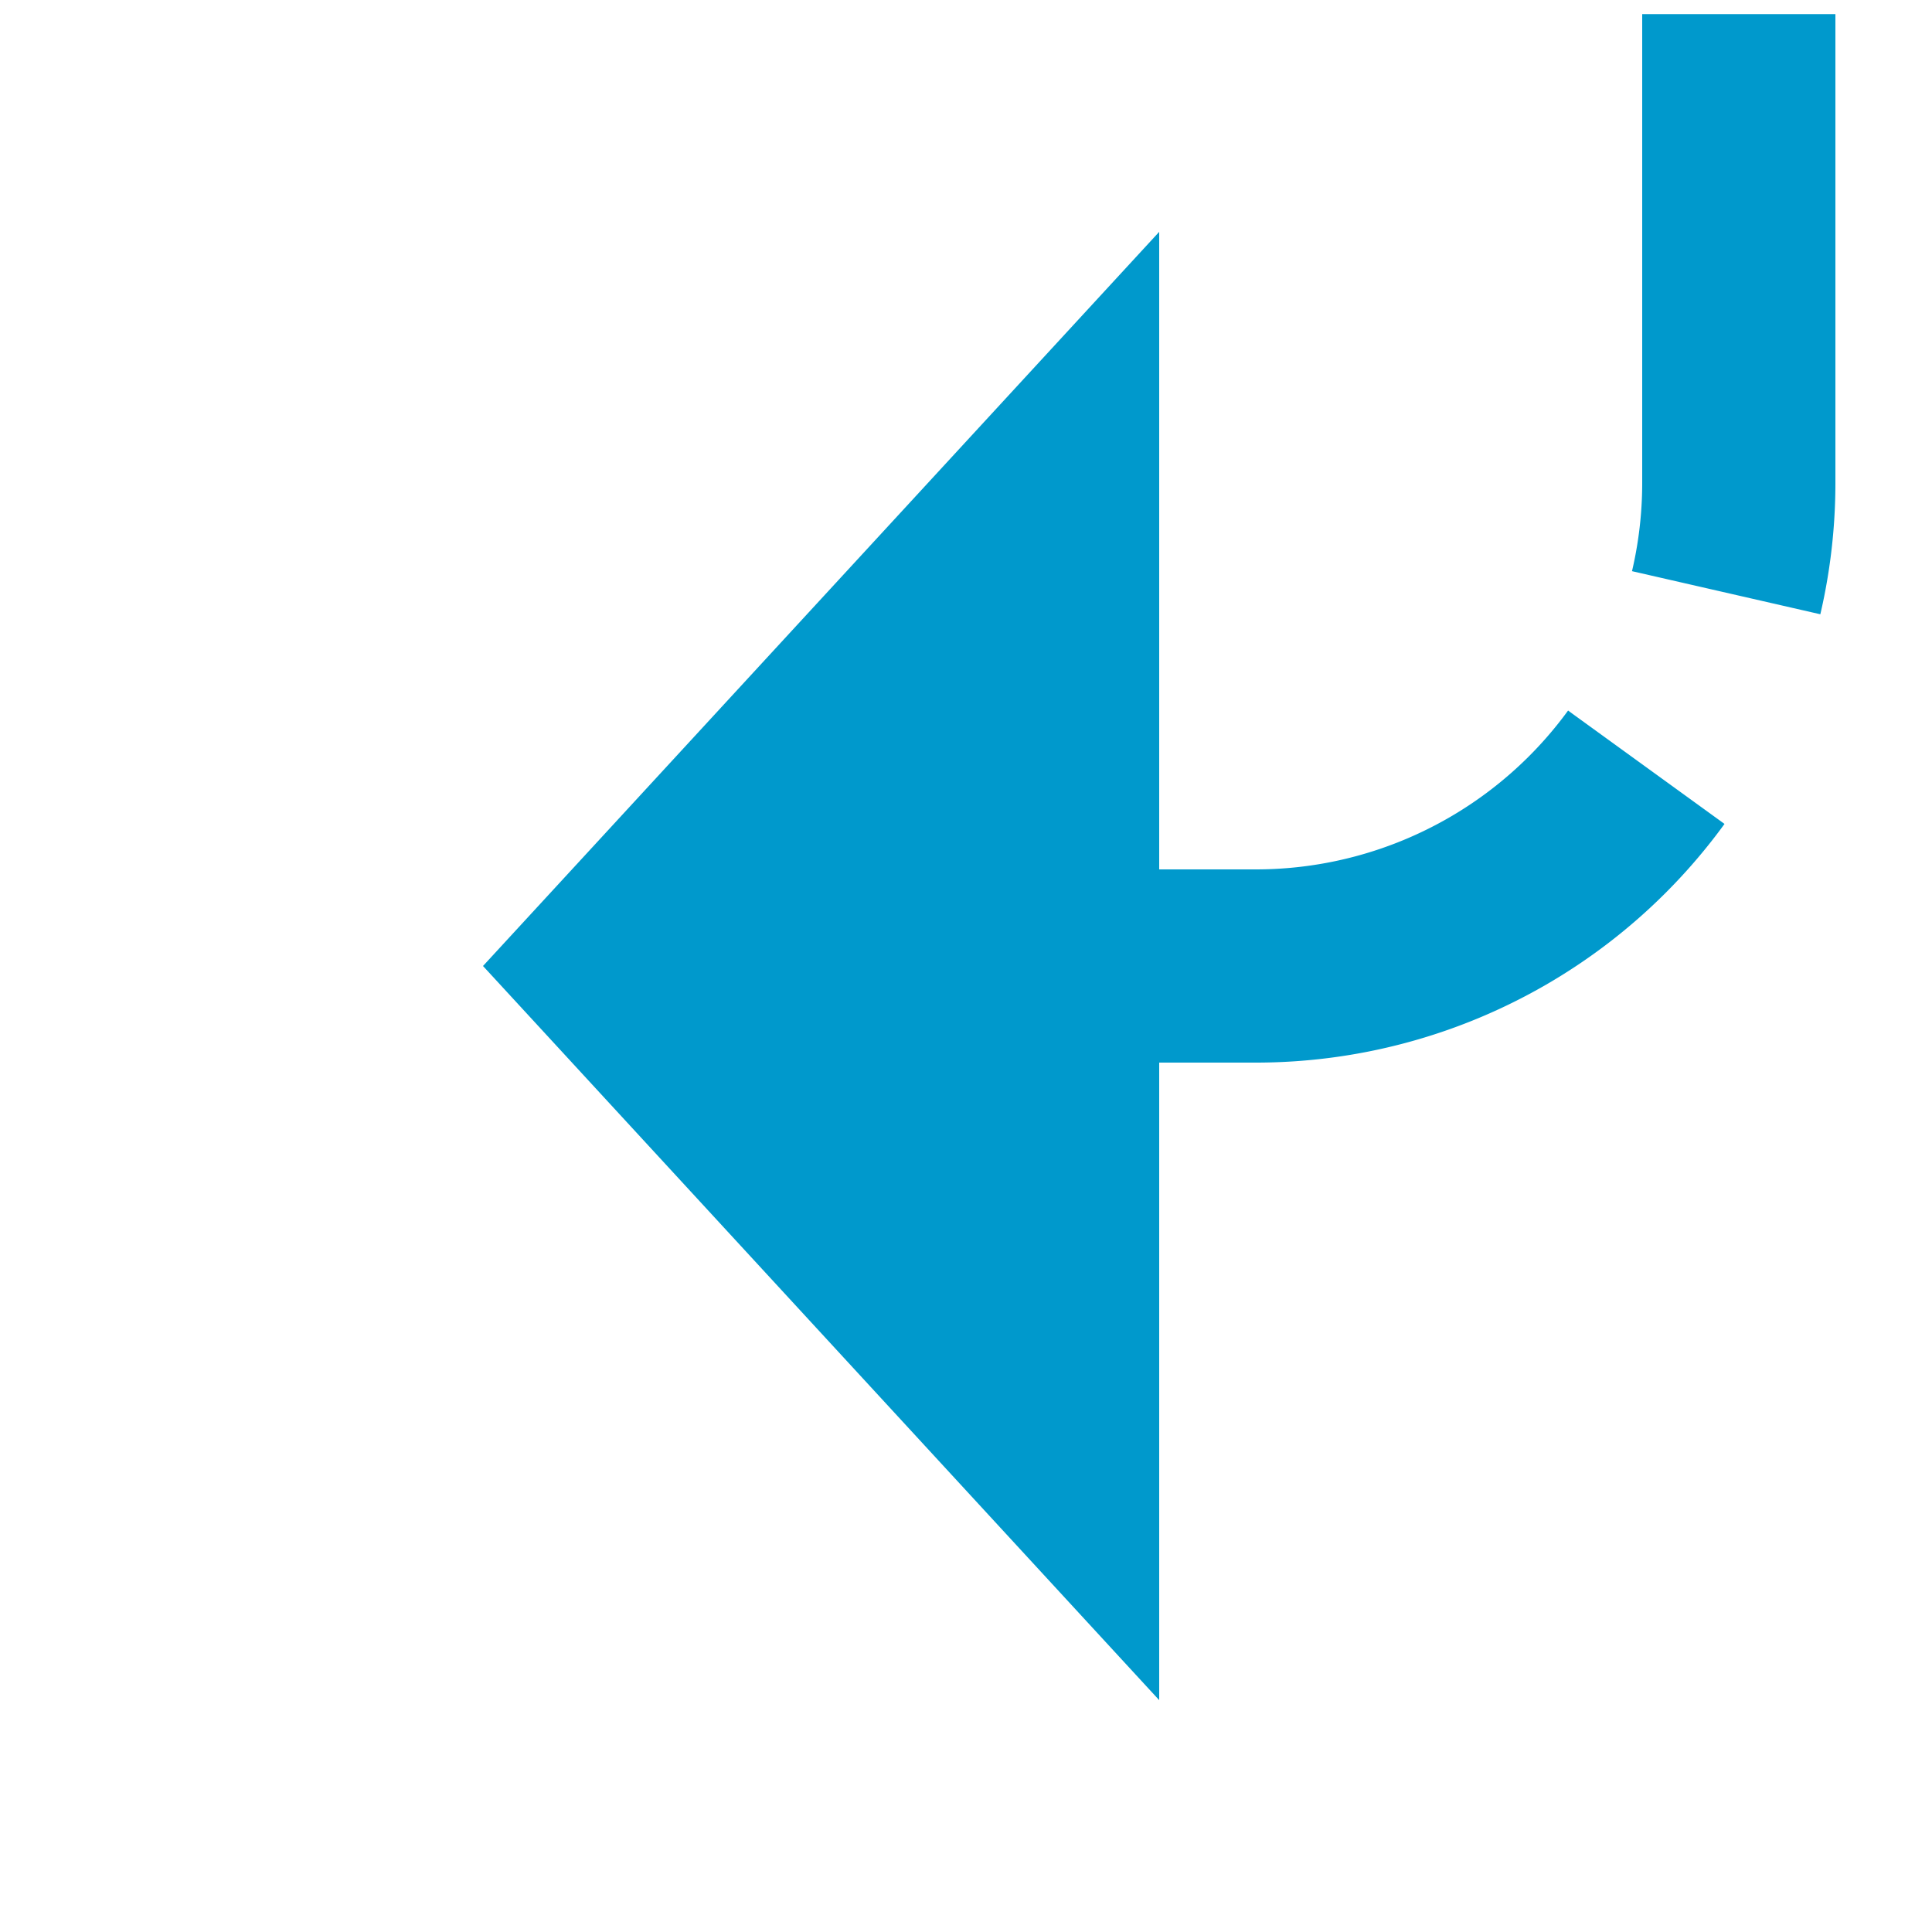 ﻿<?xml version="1.0" encoding="utf-8"?>
<svg version="1.1" xmlns:xlink="http://www.w3.org/1999/xlink" width="20px" height="20px" preserveAspectRatio="xMinYMid meet" viewBox="1042 1149  20 18" xmlns="http://www.w3.org/2000/svg">
  <path d="M 1047 815  L 1055 815  A 5 5 0 0 1 1060 820 L 1060 1153  A 5 5 0 0 1 1055 1158 L 1053 1158  " stroke-width="2" stroke-dasharray="6,2" stroke="#0099cc" fill="none" />
  <path d="M 1054 1150.4  L 1047 1158  L 1054 1165.6  L 1054 1150.4  Z " fill-rule="nonzero" fill="#0099cc" stroke="none" />
</svg>